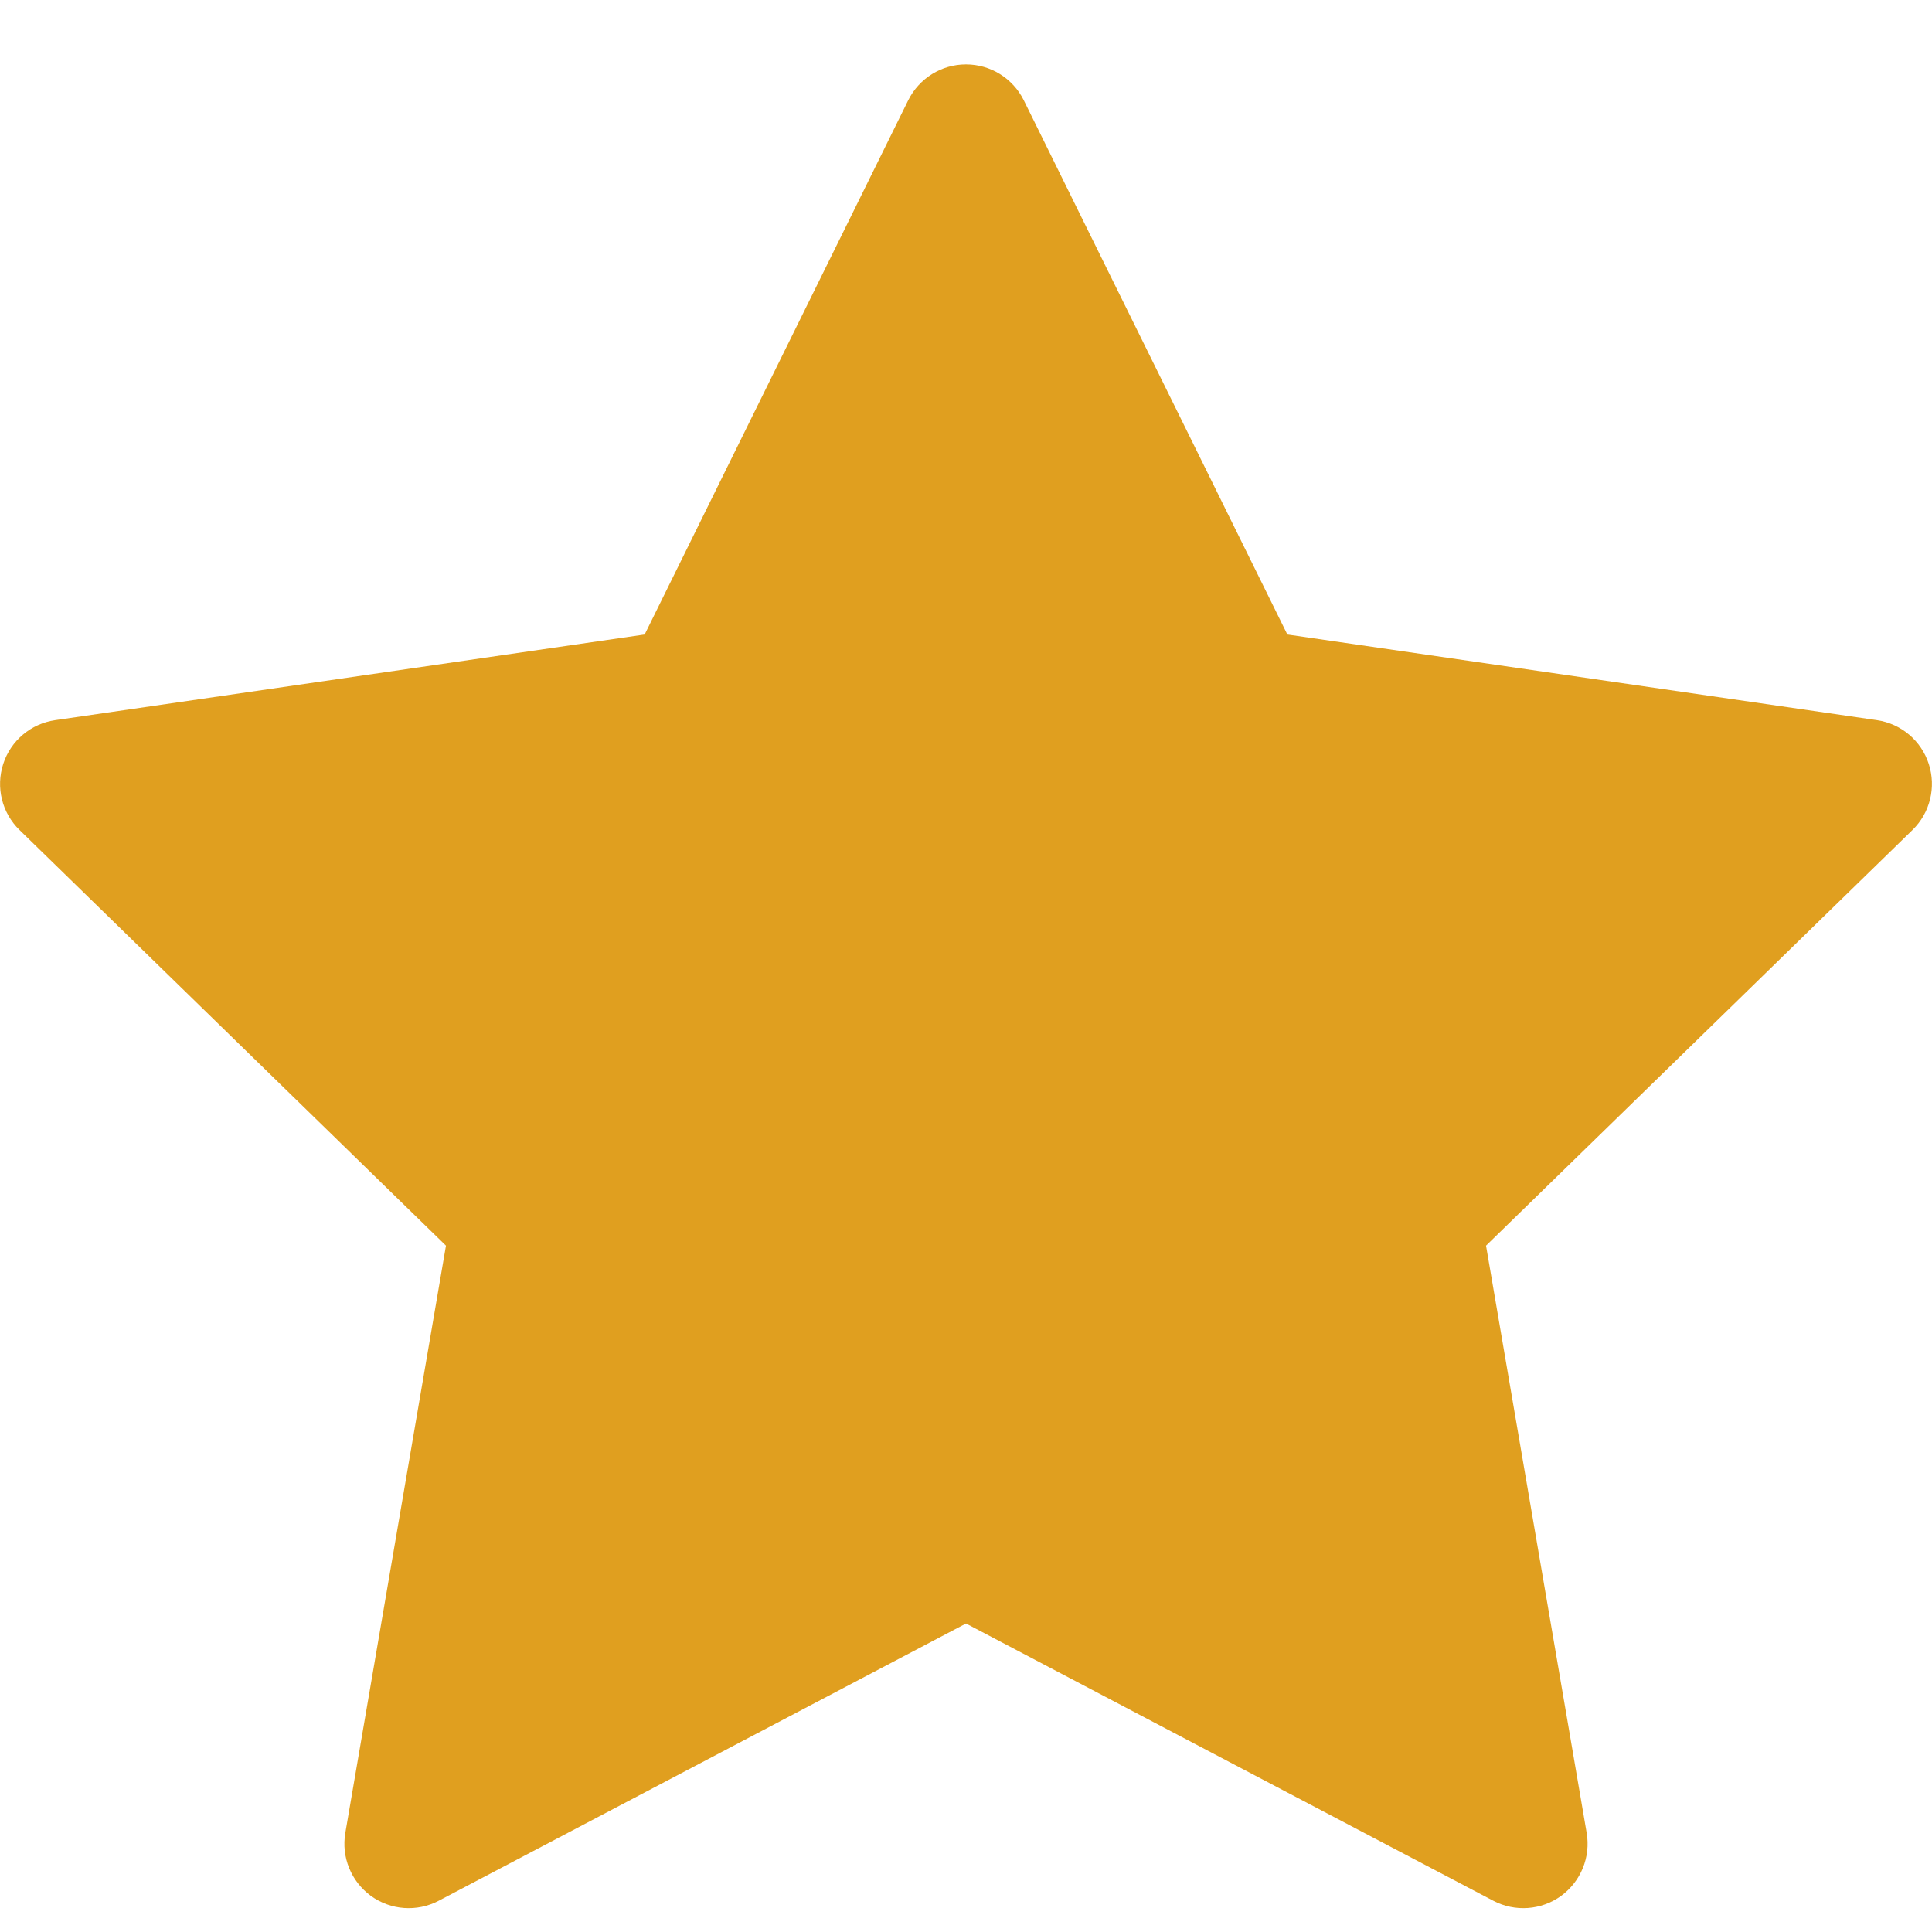 <svg width="12" height="12" viewBox="0 0 12 12" fill="none" xmlns="http://www.w3.org/2000/svg">
<path d="M6.359 0.623C6.291 0.486 6.152 0.4 6 0.4C5.848 0.4 5.709 0.486 5.641 0.623L4.004 3.941L0.343 4.473C0.192 4.495 0.067 4.6 0.02 4.745C-0.027 4.89 0.012 5.049 0.121 5.155L2.77 7.737L2.145 11.384C2.119 11.535 2.181 11.686 2.304 11.776C2.427 11.865 2.59 11.877 2.725 11.806L6 10.084L9.275 11.806C9.41 11.877 9.573 11.865 9.696 11.776C9.819 11.686 9.881 11.535 9.855 11.384L9.23 7.737L11.879 5.155C11.988 5.049 12.027 4.89 11.98 4.745C11.933 4.6 11.808 4.495 11.658 4.473L7.996 3.941L6.359 0.623Z" fill="#E09F1F"/>
</svg>
